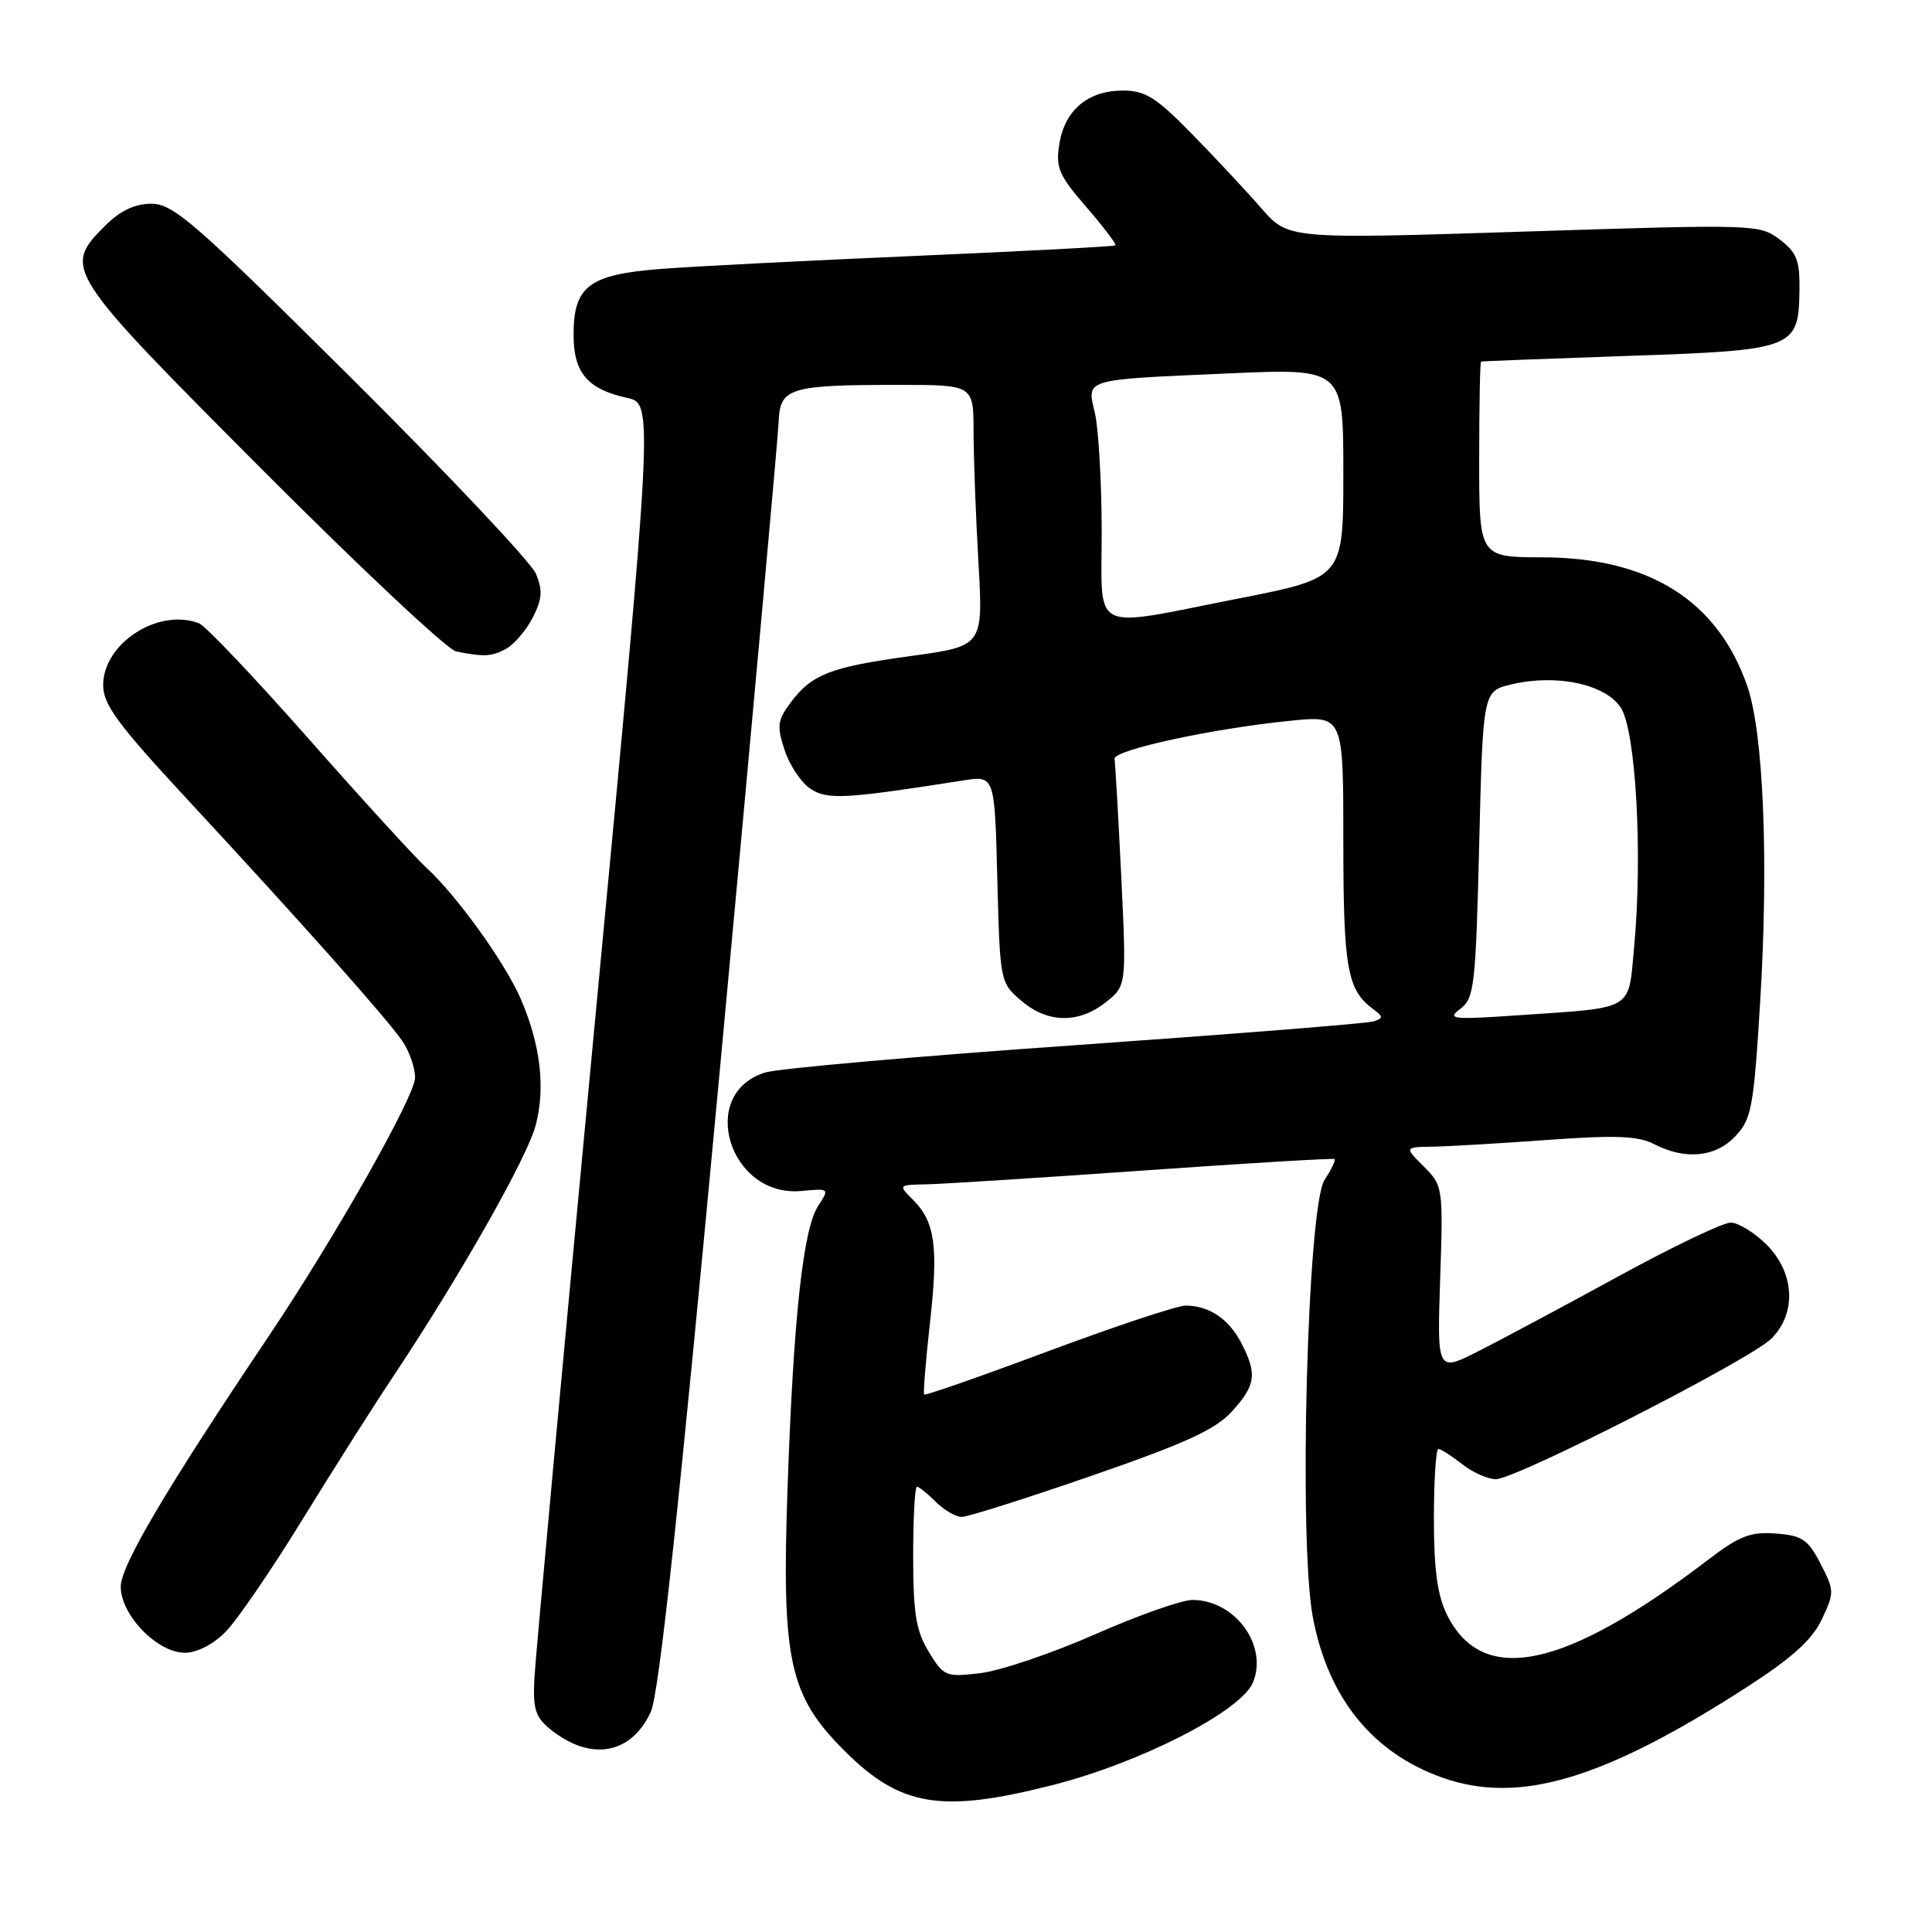 <?xml version="1.0" encoding="UTF-8" standalone="no"?>
<!DOCTYPE svg PUBLIC "-//W3C//DTD SVG 1.1//EN" "http://www.w3.org/Graphics/SVG/1.1/DTD/svg11.dtd" >
<svg xmlns="http://www.w3.org/2000/svg" xmlns:xlink="http://www.w3.org/1999/xlink" version="1.1" viewBox="0 0 256 256">
 <g >
 <path fill="currentColor"
d=" M 139.41 236.55 C 151.08 233.59 164.44 226.76 166.02 222.94 C 168.06 218.03 163.63 212.00 158.00 212.00 C 156.59 212.00 150.78 214.05 145.07 216.57 C 139.37 219.08 132.55 221.38 129.91 221.70 C 125.31 222.24 125.05 222.13 123.07 218.88 C 121.38 216.11 121.01 213.83 121.00 206.25 C 121.00 201.16 121.22 197.00 121.50 197.00 C 121.78 197.00 122.90 197.90 124.00 199.00 C 125.10 200.10 126.65 201.00 127.44 201.00 C 128.23 201.00 135.99 198.54 144.69 195.53 C 157.15 191.22 161.08 189.41 163.25 187.01 C 166.40 183.53 166.60 182.06 164.49 177.98 C 162.83 174.76 160.21 173.00 157.10 173.00 C 155.99 173.00 147.80 175.72 138.90 179.04 C 130.01 182.36 122.61 184.94 122.46 184.79 C 122.31 184.63 122.66 180.37 123.22 175.32 C 124.36 165.18 123.91 161.91 120.97 158.97 C 119.01 157.01 119.02 157.00 122.75 156.93 C 124.81 156.89 137.75 156.07 151.50 155.10 C 165.25 154.13 176.65 153.45 176.83 153.58 C 177.01 153.72 176.42 154.96 175.51 156.35 C 173.23 159.83 172.05 204.15 173.96 214.30 C 175.98 225.00 181.87 232.28 191.16 235.56 C 201.29 239.13 212.48 235.80 231.48 223.54 C 237.45 219.69 240.11 217.29 241.39 214.59 C 243.08 211.04 243.07 210.75 241.23 207.20 C 239.57 203.98 238.79 203.46 235.30 203.20 C 231.95 202.95 230.47 203.52 226.40 206.63 C 207.33 221.18 196.49 223.49 191.75 214.00 C 190.47 211.43 190.00 208.05 190.00 201.25 C 190.00 196.16 190.27 192.00 190.59 192.00 C 190.92 192.00 192.33 192.90 193.73 194.00 C 195.13 195.10 197.14 196.00 198.20 196.00 C 200.88 196.00 231.92 180.17 234.72 177.37 C 238.09 174.00 237.81 168.66 234.08 164.92 C 232.47 163.32 230.33 162.00 229.32 162.00 C 228.31 162.00 221.64 165.19 214.49 169.10 C 207.35 173.00 199.01 177.46 195.96 179.01 C 190.42 181.82 190.42 181.82 190.83 169.48 C 191.23 157.31 191.20 157.11 188.66 154.57 C 186.09 152.00 186.09 152.00 189.80 151.94 C 191.83 151.91 198.68 151.51 205.00 151.05 C 214.13 150.39 217.06 150.51 219.20 151.61 C 223.33 153.74 227.34 153.34 229.97 150.53 C 232.09 148.28 232.38 146.70 233.23 132.78 C 234.37 114.07 233.68 97.08 231.51 90.87 C 227.57 79.57 218.53 73.89 204.42 73.85 C 196.00 73.83 196.00 73.83 196.00 60.91 C 196.00 53.81 196.11 47.96 196.25 47.91 C 196.39 47.86 205.15 47.52 215.72 47.16 C 237.83 46.40 238.33 46.21 238.44 38.41 C 238.49 34.49 238.08 33.44 235.80 31.72 C 233.15 29.72 232.53 29.70 201.91 30.69 C 170.71 31.69 170.71 31.69 167.13 27.59 C 165.17 25.34 161.03 20.91 157.94 17.75 C 153.18 12.89 151.77 12.00 148.77 12.00 C 144.17 12.00 141.08 14.60 140.37 19.07 C 139.86 22.21 140.29 23.22 143.95 27.44 C 146.23 30.08 147.96 32.36 147.80 32.51 C 147.63 32.66 135.80 33.28 121.50 33.90 C 107.20 34.52 91.96 35.29 87.64 35.63 C 78.06 36.36 76.00 37.90 76.00 44.35 C 76.00 49.39 77.83 51.56 83.09 52.72 C 86.59 53.50 86.59 53.50 78.82 135.50 C 74.55 180.60 70.95 219.69 70.81 222.36 C 70.60 226.43 70.94 227.53 72.90 229.12 C 78.22 233.43 83.61 232.51 86.23 226.84 C 87.33 224.47 89.98 199.79 95.41 141.49 C 99.61 96.39 103.10 57.84 103.18 55.83 C 103.35 51.39 104.62 51.00 119.13 51.00 C 129.00 51.00 129.00 51.00 129.00 57.25 C 129.01 60.69 129.30 68.47 129.65 74.55 C 130.28 85.61 130.28 85.61 120.73 86.92 C 110.00 88.39 107.55 89.34 104.73 93.14 C 103.01 95.46 102.92 96.22 103.98 99.43 C 104.64 101.43 106.18 103.73 107.41 104.53 C 109.64 106.00 111.98 105.87 127.65 103.41 C 131.80 102.76 131.80 102.76 132.15 116.47 C 132.50 130.06 132.52 130.20 135.31 132.59 C 138.79 135.58 142.88 135.67 146.50 132.82 C 149.27 130.64 149.27 130.64 148.57 116.11 C 148.18 108.12 147.78 101.12 147.68 100.56 C 147.47 99.39 160.62 96.54 171.01 95.50 C 178.00 94.80 178.00 94.80 178.00 111.46 C 178.00 128.26 178.51 131.15 181.91 133.68 C 183.30 134.71 183.31 134.92 182.00 135.34 C 181.18 135.61 163.40 137.02 142.50 138.49 C 121.60 139.95 103.10 141.58 101.40 142.11 C 92.37 144.87 96.61 158.72 106.21 157.81 C 109.89 157.46 109.92 157.48 108.42 159.77 C 106.42 162.82 105.15 174.41 104.36 197.00 C 103.55 220.02 104.54 224.63 111.87 231.96 C 119.29 239.39 124.68 240.29 139.41 236.55 Z  M 29.87 216.25 C 31.37 214.74 35.92 208.10 39.98 201.50 C 44.04 194.90 49.46 186.35 52.03 182.50 C 60.89 169.19 69.81 153.48 70.97 149.14 C 72.30 144.16 71.62 138.40 68.99 132.33 C 66.92 127.56 60.53 118.67 56.52 115.00 C 55.01 113.62 47.96 105.90 40.85 97.84 C 33.73 89.78 27.22 82.91 26.37 82.59 C 20.98 80.52 13.67 85.24 13.67 90.79 C 13.67 93.34 15.58 95.95 24.61 105.69 C 40.01 122.30 51.38 135.08 53.33 137.97 C 54.25 139.33 55.00 141.50 55.00 142.79 C 55.00 145.22 44.39 163.97 35.64 177.00 C 21.99 197.32 16.00 207.46 16.00 210.24 C 16.00 214.01 20.84 219.00 24.50 219.00 C 26.07 219.00 28.27 217.88 29.87 216.25 Z  M 67.06 85.97 C 68.11 85.40 69.69 83.56 70.57 81.87 C 71.84 79.40 71.93 78.25 71.02 76.04 C 70.39 74.52 59.40 62.87 46.60 50.14 C 25.85 29.51 22.97 27.00 20.08 27.00 C 17.84 27.00 15.95 27.90 13.92 29.92 C 8.30 35.55 8.56 35.96 34.68 62.16 C 47.70 75.22 59.29 86.09 60.43 86.32 C 64.18 87.06 65.11 87.01 67.06 85.97 Z  M 193.50 133.68 C 195.35 132.28 195.54 130.67 196.00 111.87 C 196.50 91.57 196.50 91.57 200.29 90.68 C 206.25 89.27 212.72 90.65 214.76 93.76 C 216.76 96.81 217.68 113.26 216.53 125.49 C 215.73 134.06 216.73 133.47 201.00 134.54 C 192.39 135.13 191.69 135.04 193.50 133.68 Z  M 145.98 70.25 C 145.96 63.79 145.56 56.83 145.09 54.78 C 144.01 50.14 143.32 50.34 162.75 49.48 C 178.00 48.81 178.00 48.81 178.00 62.69 C 178.00 76.57 178.00 76.57 164.19 79.29 C 144.11 83.23 146.00 84.17 145.98 70.25 Z "/>
</g>
</svg>
